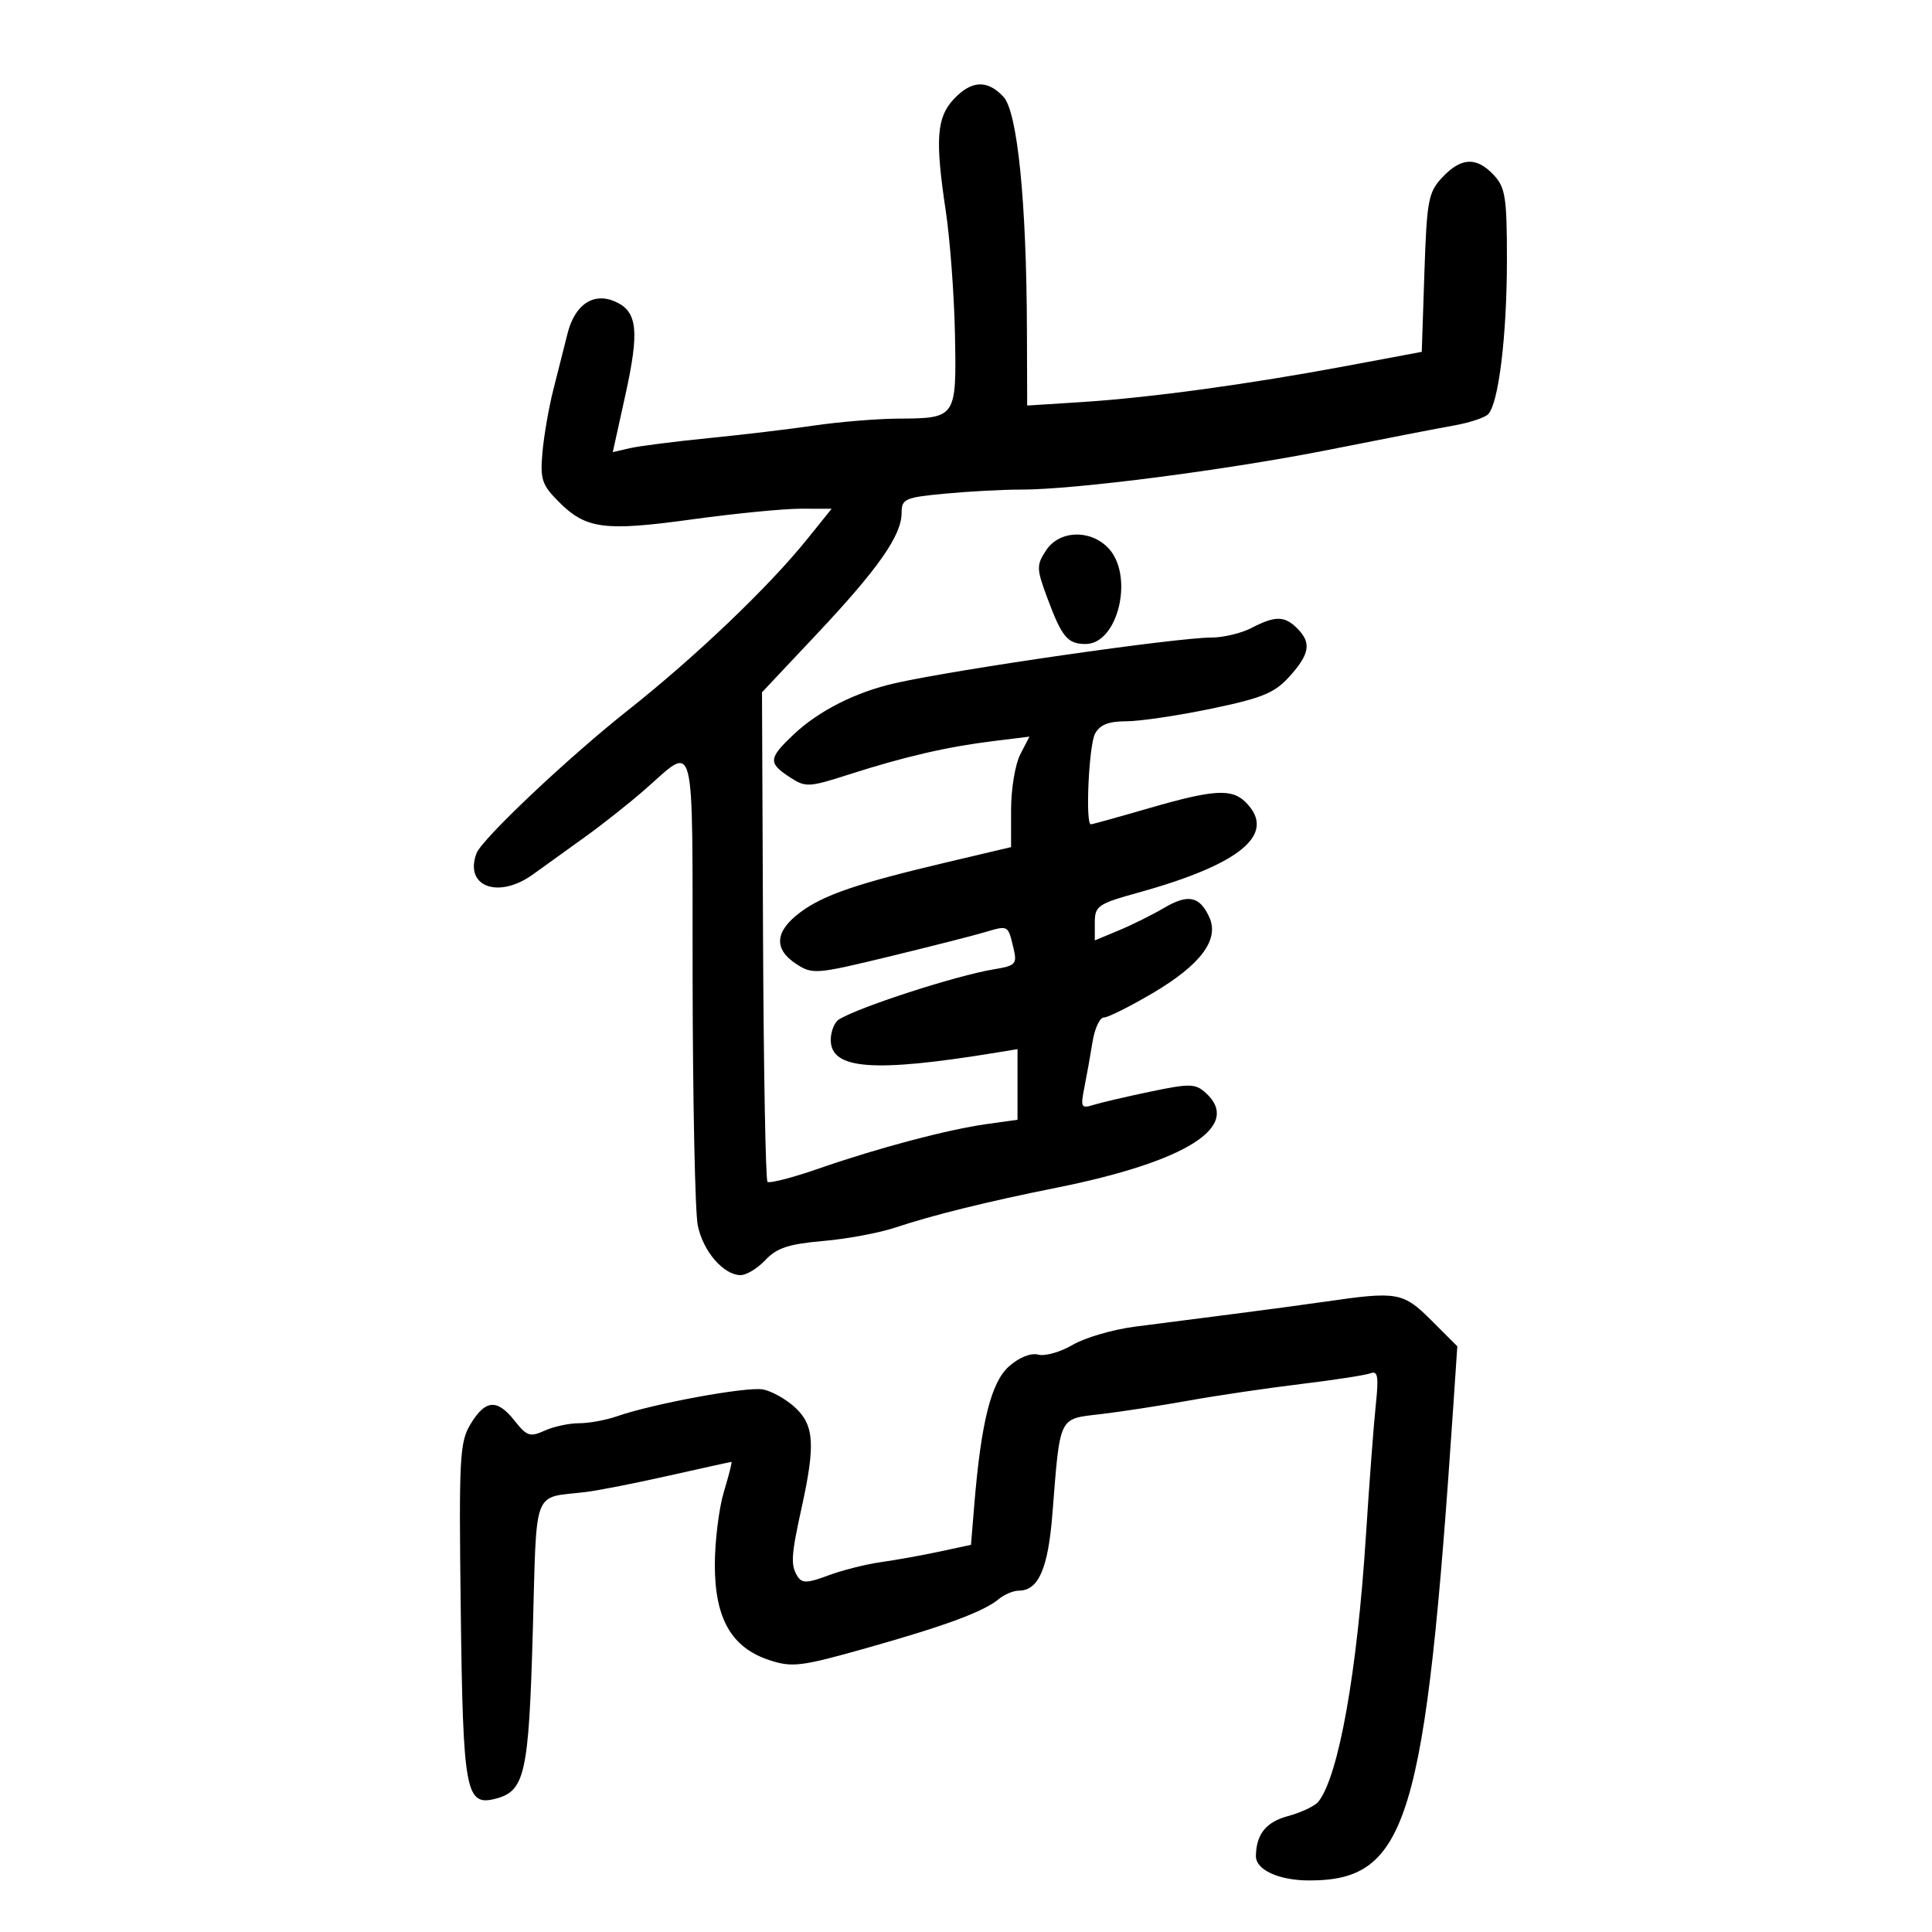 <svg xmlns="http://www.w3.org/2000/svg" width="300" height="300" viewBox="0 0 300 300" version="1.1">
	<path d="M 148.111 15.381 C 145.437 18.229, 145.188 21.629, 146.847 32.675 C 147.522 37.172, 148.171 45.847, 148.287 51.953 C 148.535 64.895, 148.497 64.952, 139.500 65.004 C 136.200 65.024, 130.350 65.502, 126.500 66.067 C 122.650 66.633, 115.225 67.519, 110 68.036 C 104.775 68.554, 99.297 69.253, 97.827 69.590 L 95.153 70.204 97.105 61.352 C 99.302 51.387, 98.992 48.409, 95.599 46.863 C 92.205 45.317, 89.269 47.245, 88.132 51.766 C 87.616 53.820, 86.622 57.750, 85.924 60.500 C 85.225 63.250, 84.464 67.629, 84.232 70.232 C 83.857 74.427, 84.145 75.299, 86.777 77.930 C 90.998 82.151, 93.846 82.526, 107.443 80.651 C 114.075 79.737, 121.668 78.991, 124.317 78.994 L 129.134 79 125.317 83.742 C 119.356 91.148, 108.001 101.986, 97.500 110.293 C 88.204 117.647, 74.835 130.277, 73.994 132.498 C 72.032 137.680, 77.412 139.667, 82.797 135.750 C 84.499 134.513, 88.053 131.956, 90.695 130.068 C 93.338 128.181, 97.525 124.875, 100 122.721 C 108.163 115.617, 107.494 113.037, 107.548 151.849 C 107.574 170.907, 107.932 188.189, 108.344 190.254 C 109.146 194.281, 112.350 198, 115.014 198 C 115.915 198, 117.648 196.939, 118.867 195.642 C 120.616 193.780, 122.495 193.161, 127.791 192.705 C 131.481 192.386, 136.525 191.449, 139 190.622 C 144.771 188.693, 153.289 186.587, 164 184.439 C 184.278 180.374, 192.939 174.875, 187.218 169.697 C 185.611 168.243, 184.761 168.226, 178.578 169.519 C 174.806 170.308, 170.816 171.241, 169.712 171.591 C 167.894 172.168, 167.768 171.910, 168.379 168.864 C 168.750 167.014, 169.324 163.813, 169.654 161.750 C 169.985 159.688, 170.771 158, 171.401 158 C 172.030 158, 175.416 156.313, 178.925 154.250 C 186.430 149.838, 189.372 145.911, 187.783 142.424 C 186.291 139.149, 184.489 138.779, 180.752 140.981 C 178.964 142.035, 175.813 143.602, 173.750 144.462 L 170 146.027 170 143.251 C 170 140.675, 170.487 140.340, 176.750 138.605 C 192.751 134.170, 198.332 129.475, 193.429 124.571 C 191.272 122.415, 188.447 122.590, 178.403 125.500 C 173.658 126.875, 169.602 128, 169.388 128 C 168.513 128, 169.078 115.723, 170.035 113.934 C 170.781 112.541, 172.137 112, 174.883 112 C 176.981 112, 182.927 111.119, 188.098 110.042 C 196.027 108.390, 197.931 107.604, 200.250 105.026 C 203.390 101.535, 203.664 99.806, 201.429 97.571 C 199.470 95.613, 198.002 95.596, 194.364 97.494 C 192.789 98.315, 190.007 98.990, 188.182 98.994 C 182.639 99.004, 148.720 103.893, 139 106.083 C 132.889 107.460, 127.153 110.357, 123.250 114.037 C 119.320 117.742, 119.251 118.463, 122.612 120.666 C 125.101 122.296, 125.540 122.276, 131.862 120.247 C 140.417 117.501, 147.098 115.955, 154.176 115.084 L 159.853 114.384 158.426 117.143 C 157.642 118.660, 157 122.519, 157 125.719 L 157 131.538 147.250 133.840 C 133.076 137.187, 127.905 138.949, 124.250 141.677 C 120.318 144.611, 120.102 147.366, 123.625 149.674 C 126.144 151.325, 126.718 151.281, 137.875 148.579 C 144.269 147.031, 150.993 145.322, 152.817 144.782 C 156.609 143.660, 156.504 143.604, 157.367 147.203 C 157.967 149.710, 157.741 149.952, 154.257 150.528 C 148.431 151.491, 133.182 156.438, 130.250 158.317 C 129.563 158.758, 129 160.182, 129 161.481 C 129 166.073, 135.628 166.578, 154.750 163.442 L 158 162.909 158 168.393 L 158 173.877 153.250 174.541 C 147.106 175.400, 136.427 178.228, 127.101 181.467 C 123.032 182.880, 119.464 183.798, 119.174 183.507 C 118.883 183.216, 118.572 165.995, 118.483 145.239 L 118.322 107.500 126.793 98.500 C 136.340 88.356, 140 83.137, 140 79.664 C 140 77.462, 140.490 77.243, 146.750 76.652 C 150.463 76.301, 155.750 76.019, 158.500 76.024 C 166.892 76.041, 190.665 72.963, 206.500 69.811 C 214.750 68.168, 223.434 66.482, 225.799 66.063 C 228.163 65.645, 230.536 64.864, 231.073 64.327 C 232.696 62.704, 233.988 52.139, 233.994 40.439 C 233.999 30.684, 233.759 29.119, 231.961 27.189 C 229.288 24.319, 226.891 24.423, 223.969 27.533 C 221.786 29.857, 221.555 31.085, 221.180 42.350 L 220.771 54.634 209.135 56.812 C 193.927 59.659, 178.564 61.758, 168 62.431 L 159.500 62.973 159.461 51.237 C 159.394 31.280, 157.993 17.369, 155.813 15.029 C 153.319 12.353, 150.851 12.465, 148.111 15.381 M 162.428 85.469 C 160.931 87.754, 160.942 88.294, 162.578 92.719 C 164.869 98.920, 165.757 100, 168.566 100 C 173.693 100, 176.172 89.172, 172 85 C 169.154 82.154, 164.449 82.385, 162.428 85.469 M 206 202.089 C 202.975 202.528, 196.450 203.406, 191.500 204.040 C 186.550 204.674, 179.686 205.556, 176.246 206 C 172.806 206.444, 168.451 207.717, 166.566 208.828 C 164.682 209.940, 162.275 210.623, 161.217 210.347 C 160.061 210.044, 158.247 210.773, 156.672 212.172 C 153.900 214.633, 152.341 220.859, 151.284 233.691 L 150.774 239.883 145.910 240.926 C 143.235 241.500, 139.123 242.239, 136.773 242.570 C 134.423 242.900, 130.742 243.831, 128.593 244.640 C 125.405 245.839, 124.533 245.869, 123.858 244.805 C 122.742 243.045, 122.828 241.601, 124.500 234 C 126.625 224.337, 126.423 221.297, 123.475 218.564 C 122.085 217.277, 119.839 216.011, 118.483 215.752 C 115.992 215.276, 101.448 217.951, 95.775 219.929 C 94.085 220.518, 91.440 221, 89.898 221 C 88.356 221, 85.955 221.519, 84.562 222.154 C 82.317 223.176, 81.793 223.006, 79.942 220.654 C 77.216 217.188, 75.395 217.303, 73.095 221.084 C 71.363 223.932, 71.245 226.170, 71.549 250.272 C 71.903 278.367, 72.306 280.517, 76.991 279.292 C 81.505 278.112, 82.106 275.416, 82.726 253.547 C 83.379 230.526, 82.557 232.697, 91 231.673 C 92.925 231.439, 98.743 230.293, 103.929 229.124 C 109.116 227.956, 113.459 227, 113.582 227 C 113.704 227, 113.173 229.097, 112.402 231.659 C 111.631 234.221, 111 239.330, 111 243.011 C 111 251.338, 113.582 255.844, 119.465 257.783 C 123 258.948, 124.374 258.779, 134.429 255.945 C 146.785 252.462, 152.731 250.264, 155.079 248.312 C 155.947 247.591, 157.340 247, 158.174 247 C 161.261 247, 162.747 243.604, 163.424 235 C 164.625 219.748, 164.334 220.353, 170.837 219.595 C 173.952 219.232, 180.100 218.287, 184.500 217.496 C 188.900 216.705, 196.758 215.544, 201.961 214.916 C 207.165 214.289, 212.050 213.534, 212.818 213.240 C 213.946 212.807, 214.103 213.735, 213.636 218.102 C 213.318 221.071, 212.626 230.250, 212.097 238.500 C 210.741 259.663, 207.874 275.731, 204.738 279.743 C 204.204 280.426, 202.071 281.442, 199.998 282.001 C 196.593 282.917, 195.082 284.791, 195.014 288.179 C 194.970 290.344, 198.574 292, 203.321 291.996 C 218.566 291.985, 221.331 282.863, 225.671 218.278 L 226.291 209.055 222.263 205.028 C 217.894 200.659, 216.984 200.494, 206 202.089" stroke="none" fill="black" fill-rule="evenodd"/>
</svg>